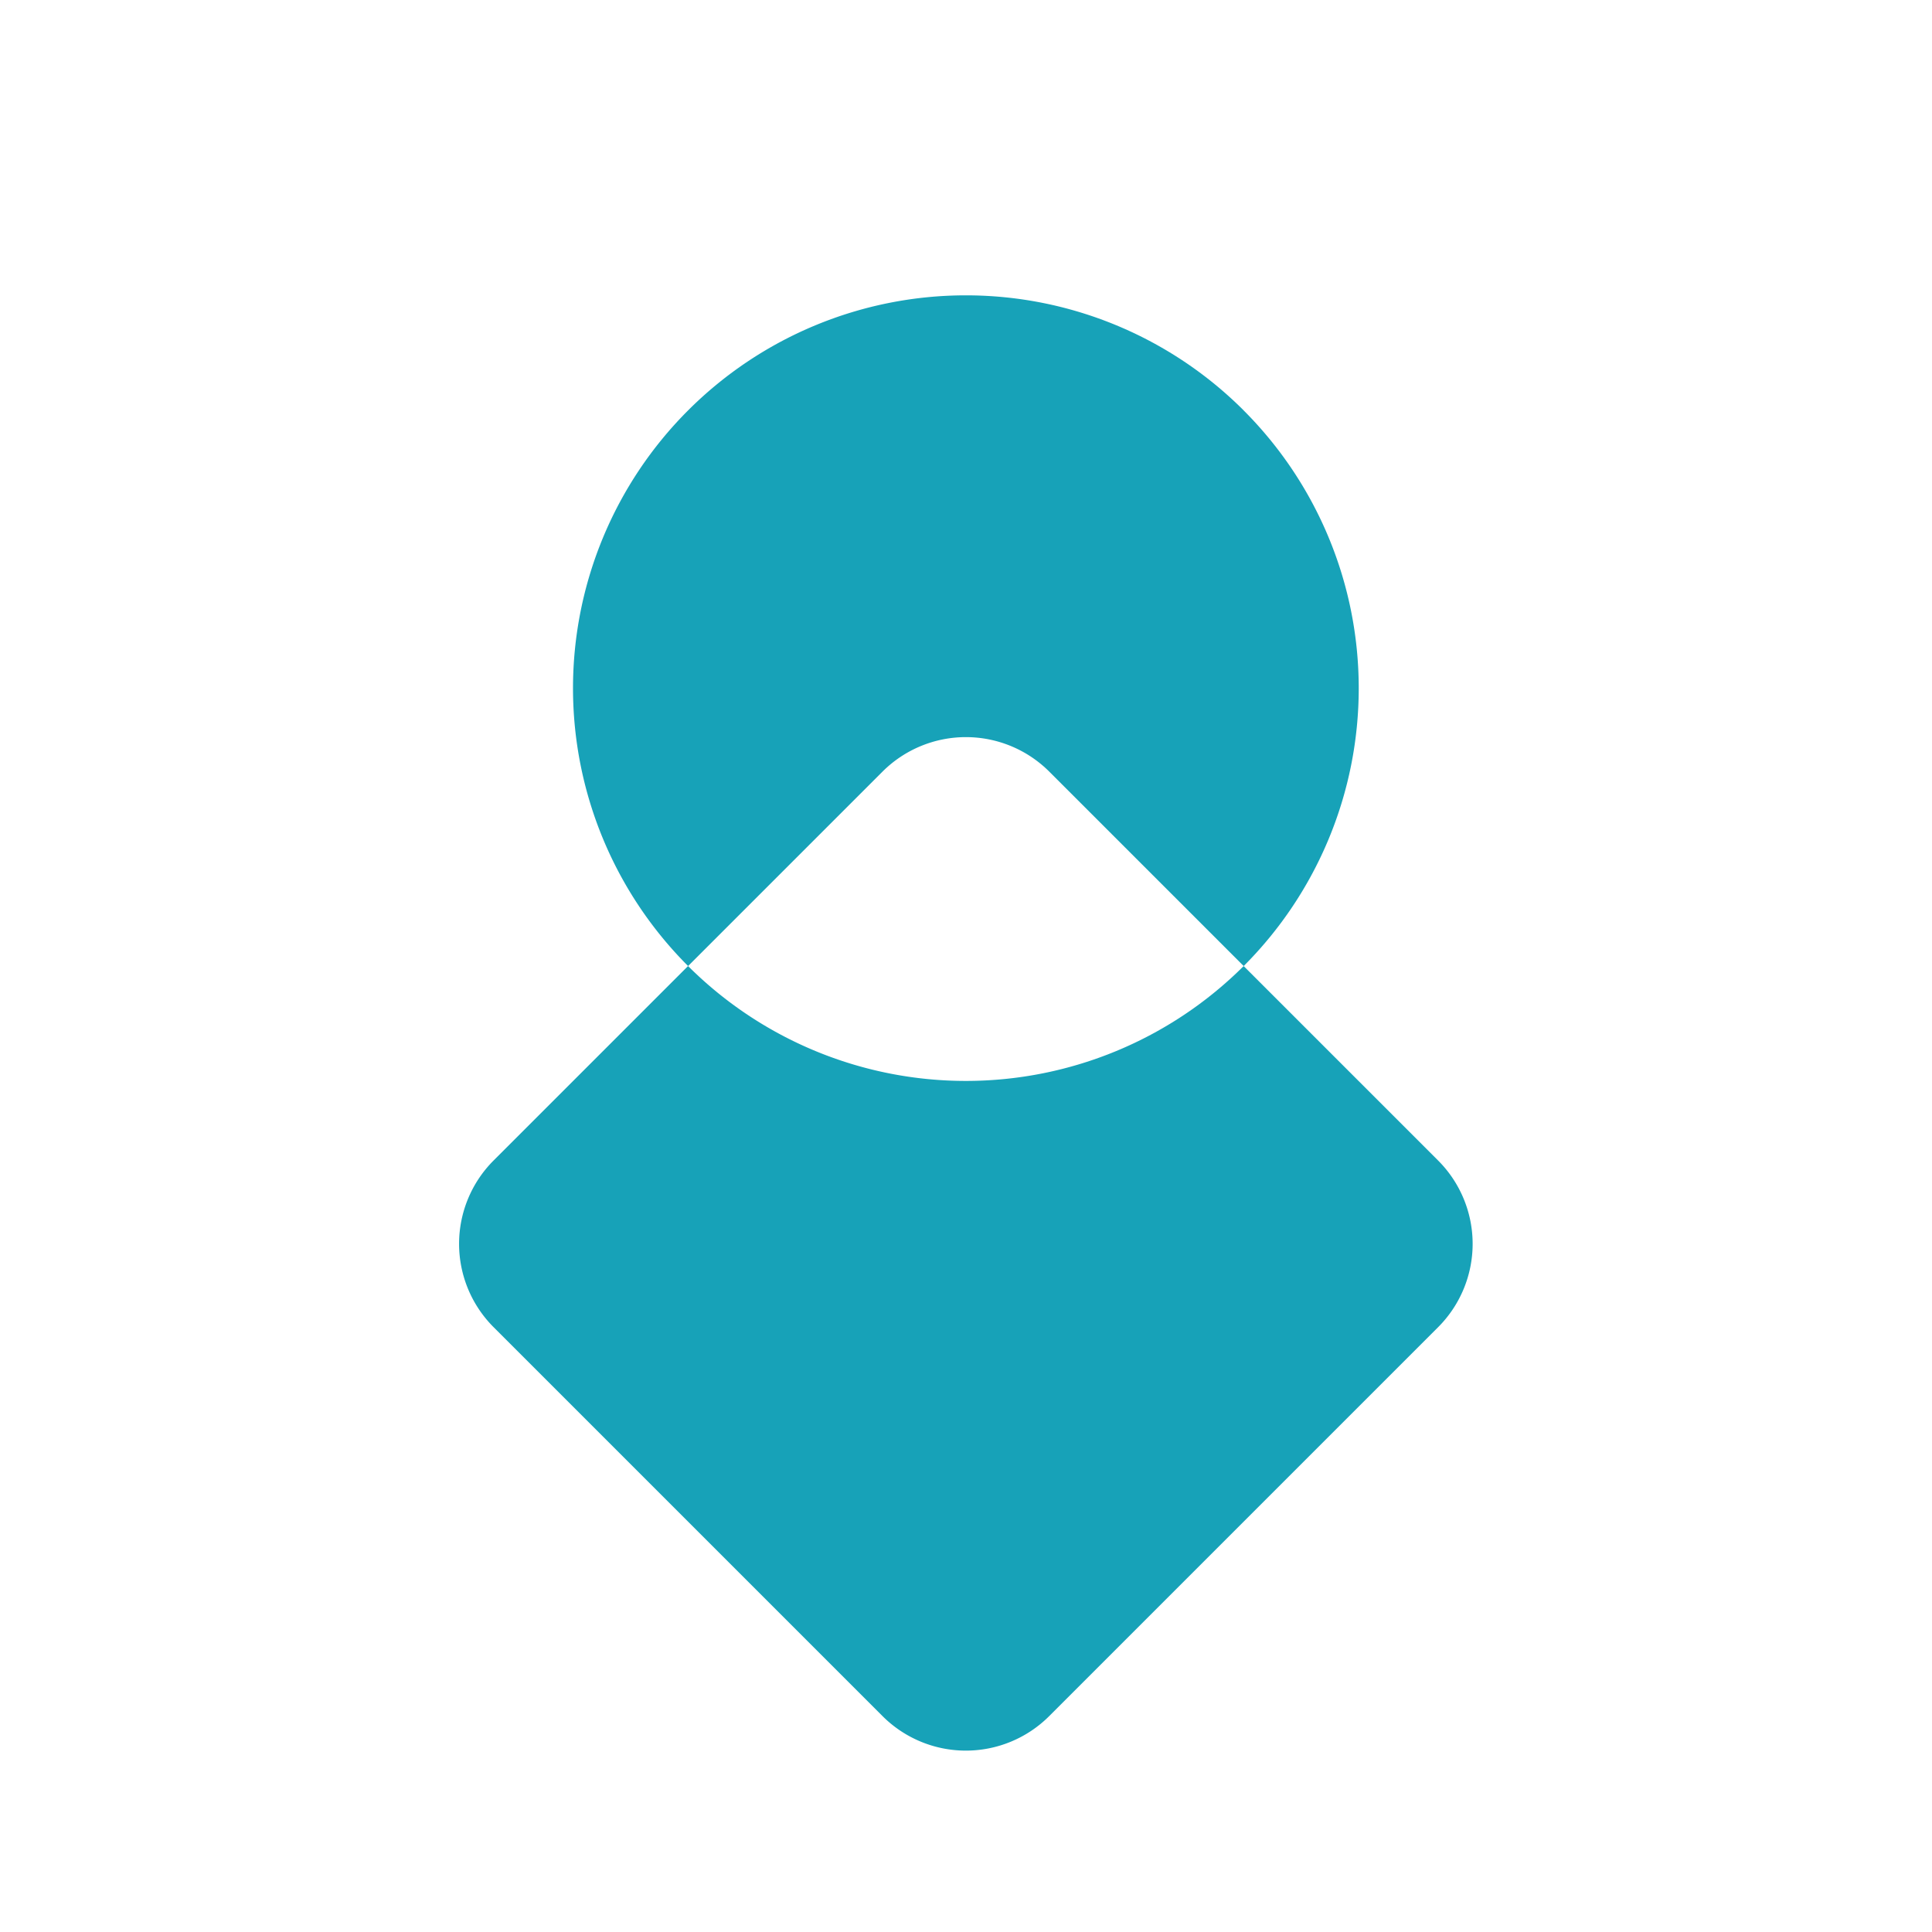 <svg xmlns="http://www.w3.org/2000/svg" xmlns:xlink="http://www.w3.org/1999/xlink" width="65.569" height="65.569" viewBox="0 0 65.569 65.569">
  <defs>
    <filter id="logo" x="0" y="0" width="65.569" height="65.569" filterUnits="userSpaceOnUse">
      <feOffset dy="1" input="SourceAlpha"/>
      <feGaussianBlur stdDeviation="1.5" result="blur"/>
      <feFlood flood-opacity="0.161"/>
      <feComposite operator="in" in2="blur"/>
      <feComposite in="SourceGraphic"/>
    </filter>
  </defs>
  <g transform="matrix(1, 0, 0, 1, 0, 0)" filter="url(#logo)">
    <path id="logo-2" data-name="logo" d="M26.667,40A13.334,13.334,0,0,1,13.333,26.667h9.333a4.005,4.005,0,0,0,4-4V13.333A13.349,13.349,0,0,0,13.333,26.666H4a4,4,0,0,1-4-4V4A4,4,0,0,1,4,0H22.667a4,4,0,0,1,4,4v9.334a13.333,13.333,0,0,1,0,26.667Z" transform="translate(32.78 60.07) rotate(-135)" fill="#17a2b8"/>
  </g>
</svg>
